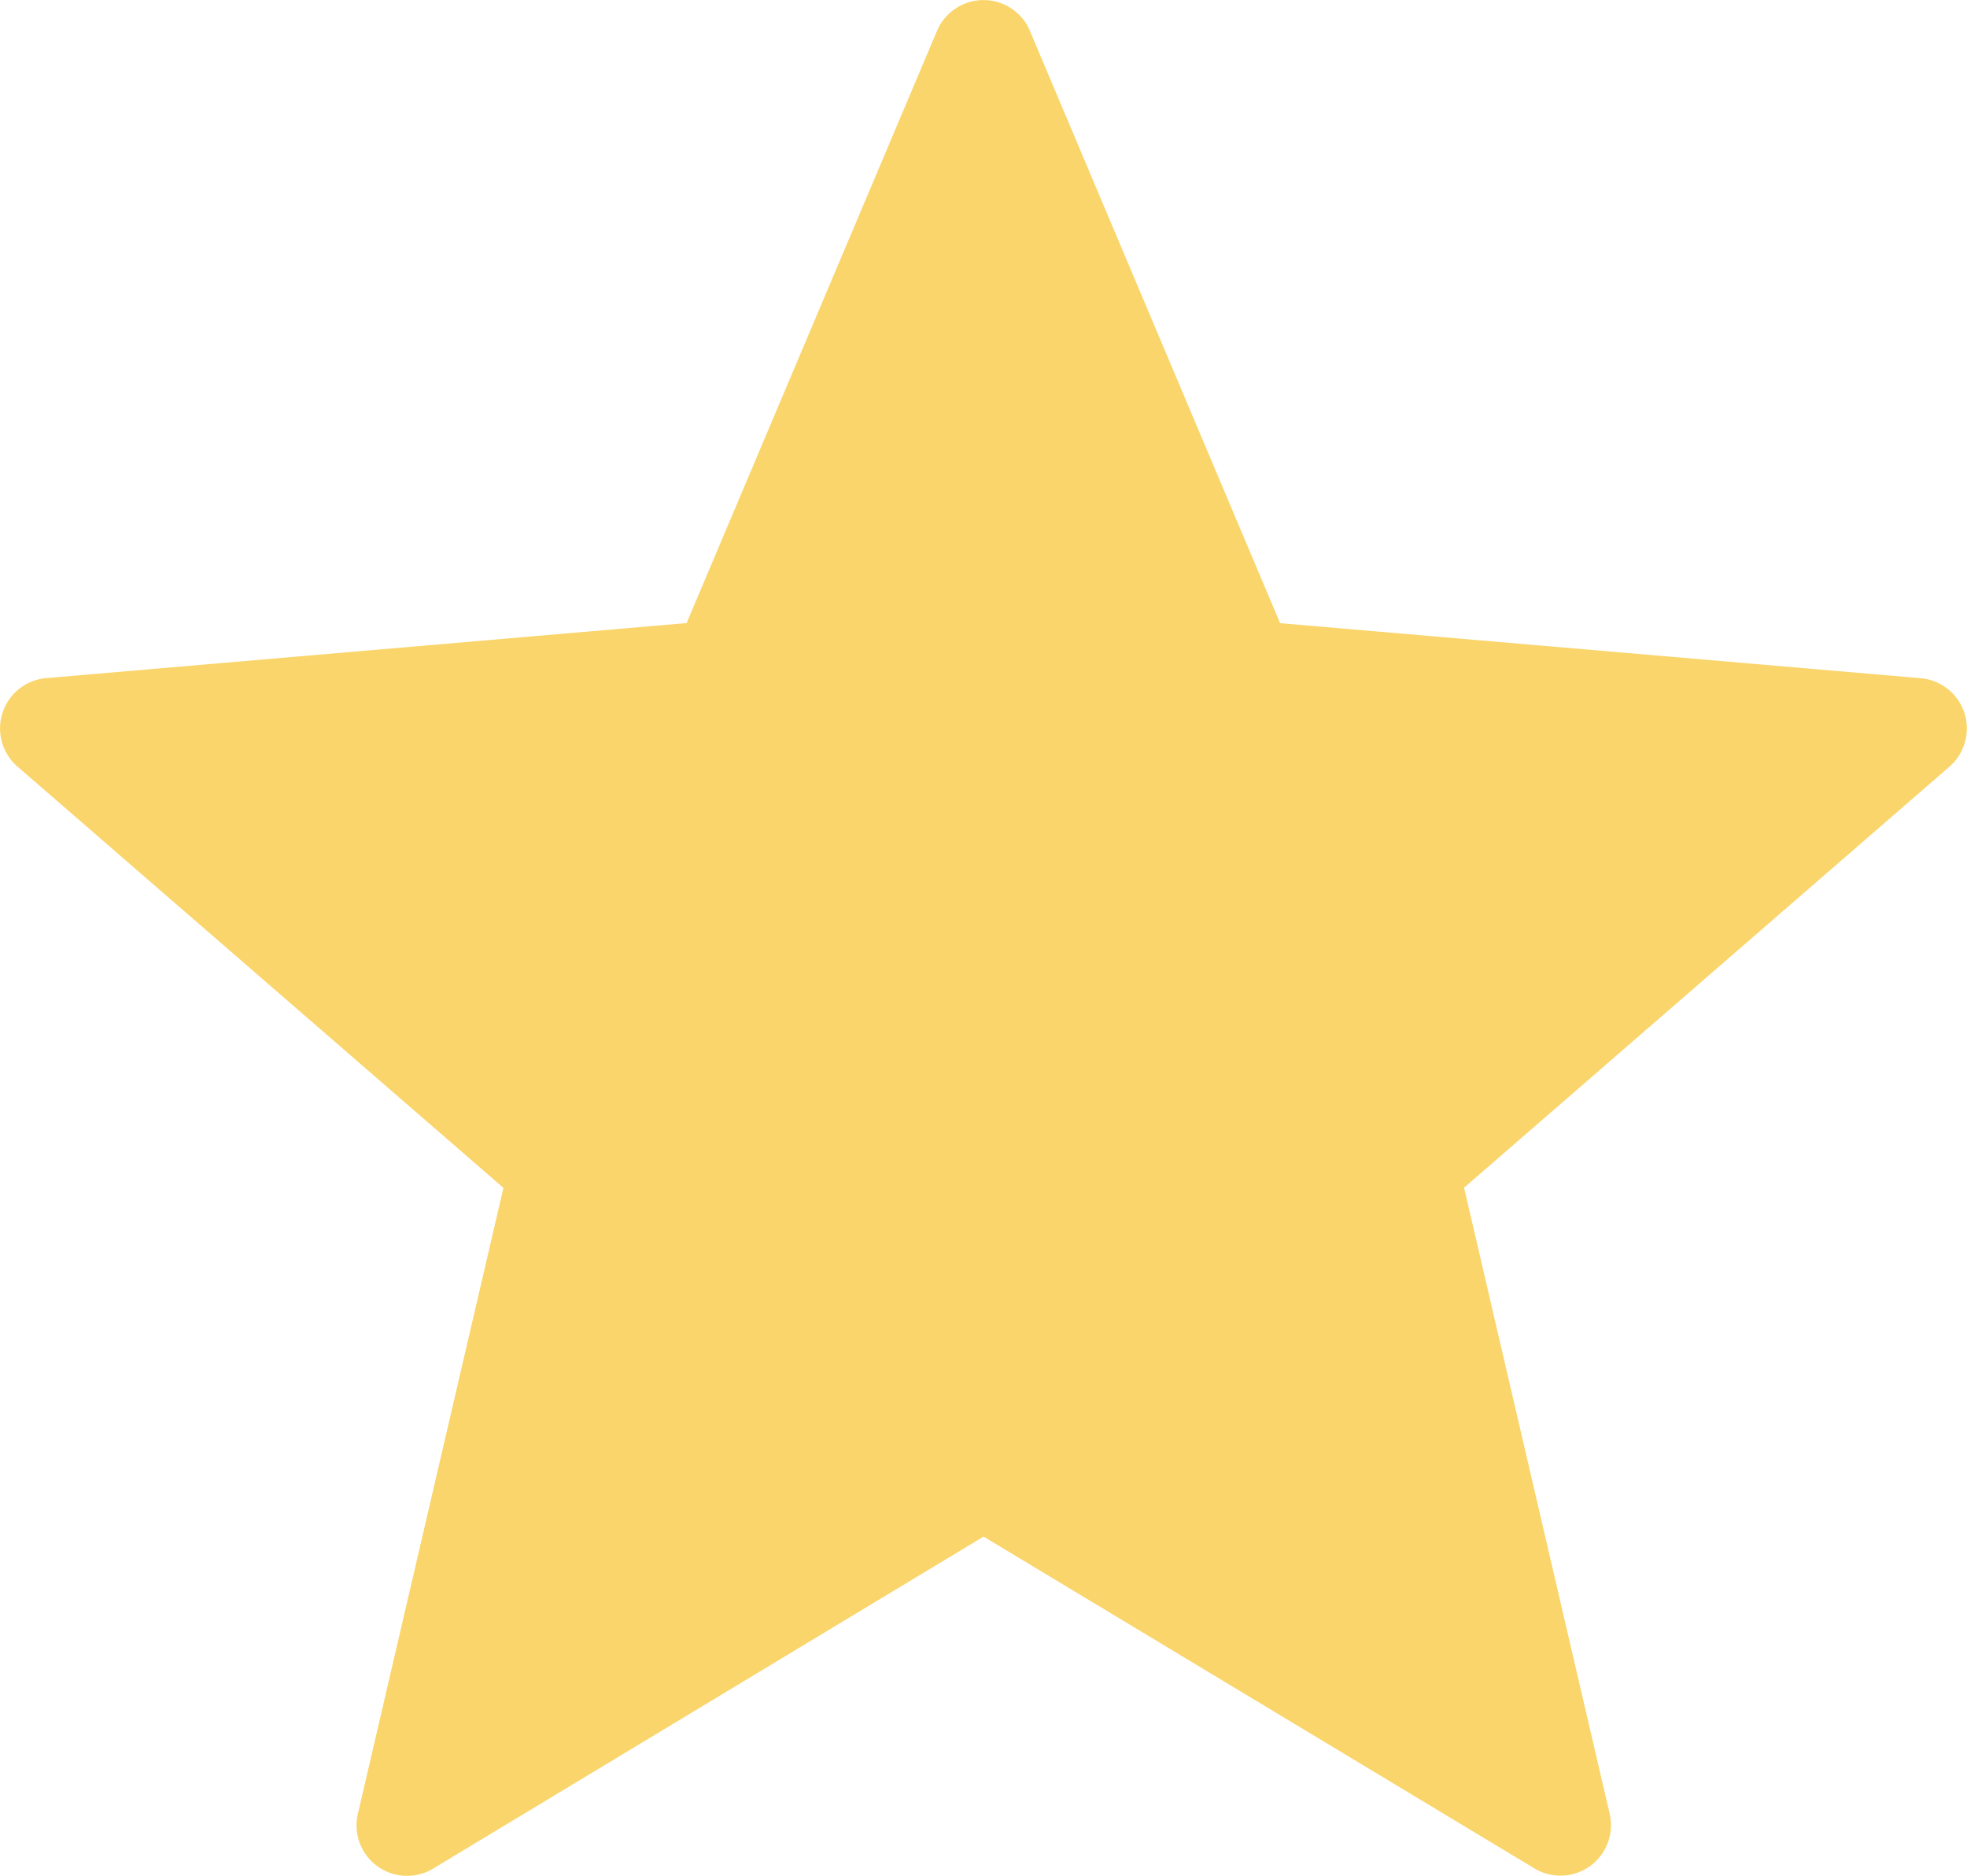 <svg xmlns="http://www.w3.org/2000/svg" width="19.481" height="18.578" viewBox="0 0 19.481 18.578">
  <defs>
    <style>
      .cls-1 {
        fill: #fad56b;
      }
    </style>
  </defs>
  <g id="star" transform="translate(0 -0.452)">
    <path id="Path_74" data-name="Path 74" class="cls-1" d="M10.2.758l2.478,5.865,6.344.545a.5.5,0,0,1,.285.876L14.5,12.213l1.442,6.2a.5.5,0,0,1-.745.541L9.741,15.668,4.289,18.956a.5.5,0,0,1-.745-.541l1.442-6.2L.173,8.043a.5.5,0,0,1,.285-.876L6.8,6.622,9.28.758a.5.5,0,0,1,.921,0Z"/>
  </g>
</svg>
